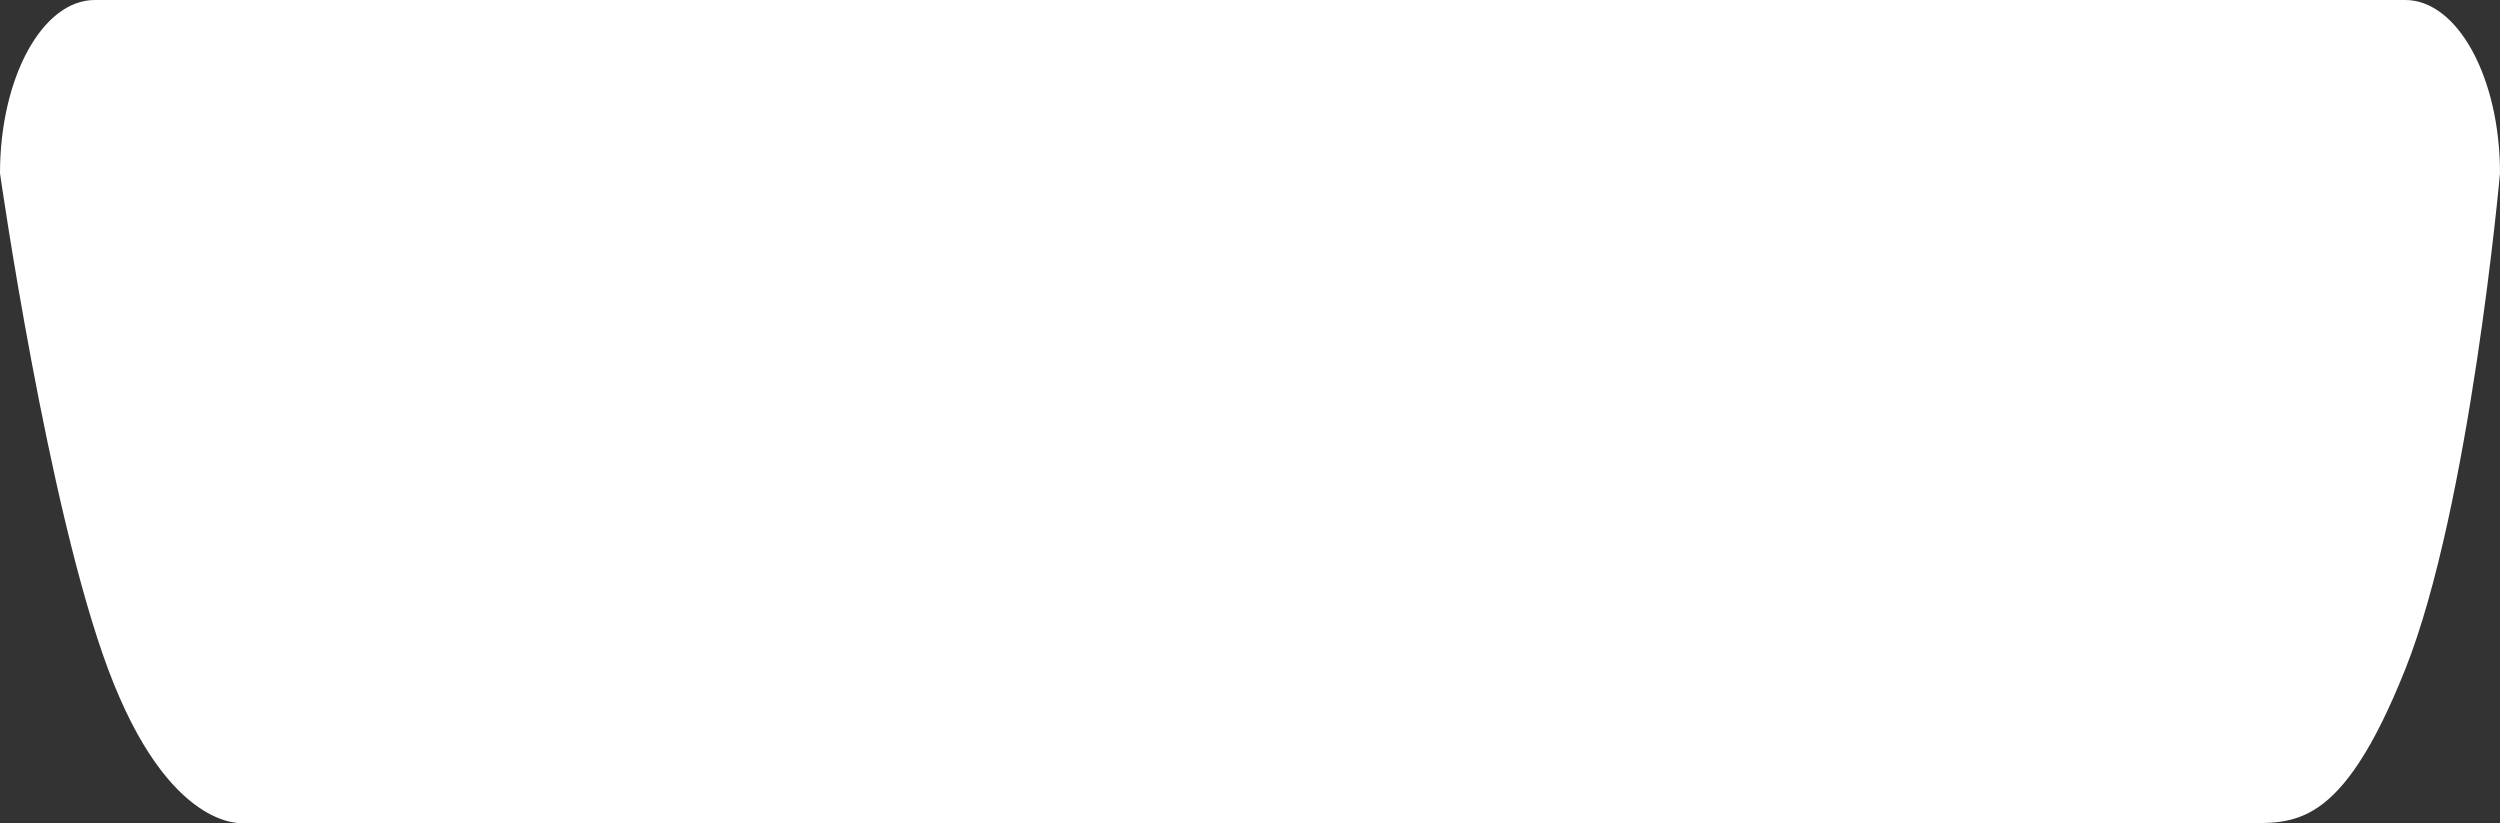 <svg xmlns="http://www.w3.org/2000/svg" width="230.853" height="76.008" viewBox="0 0 230.853 76.008">
  <rect x="0" y="0" width="230.853" height="76.008" fill="#333333" stroke="none"/>
  <path id="Path_6" data-name="Path 6" d="M8.753,0H222.1c4.834,0,8.753,7.163,8.753,16,0,0-2.766,30.816-8.753,45.816S211.741,76,206.907,76H22.445S15.6,76.816,9.993,61.816,0,16,0,16C0,7.163,3.919,0,8.753,0Z" fill="#fff"/>
</svg>
